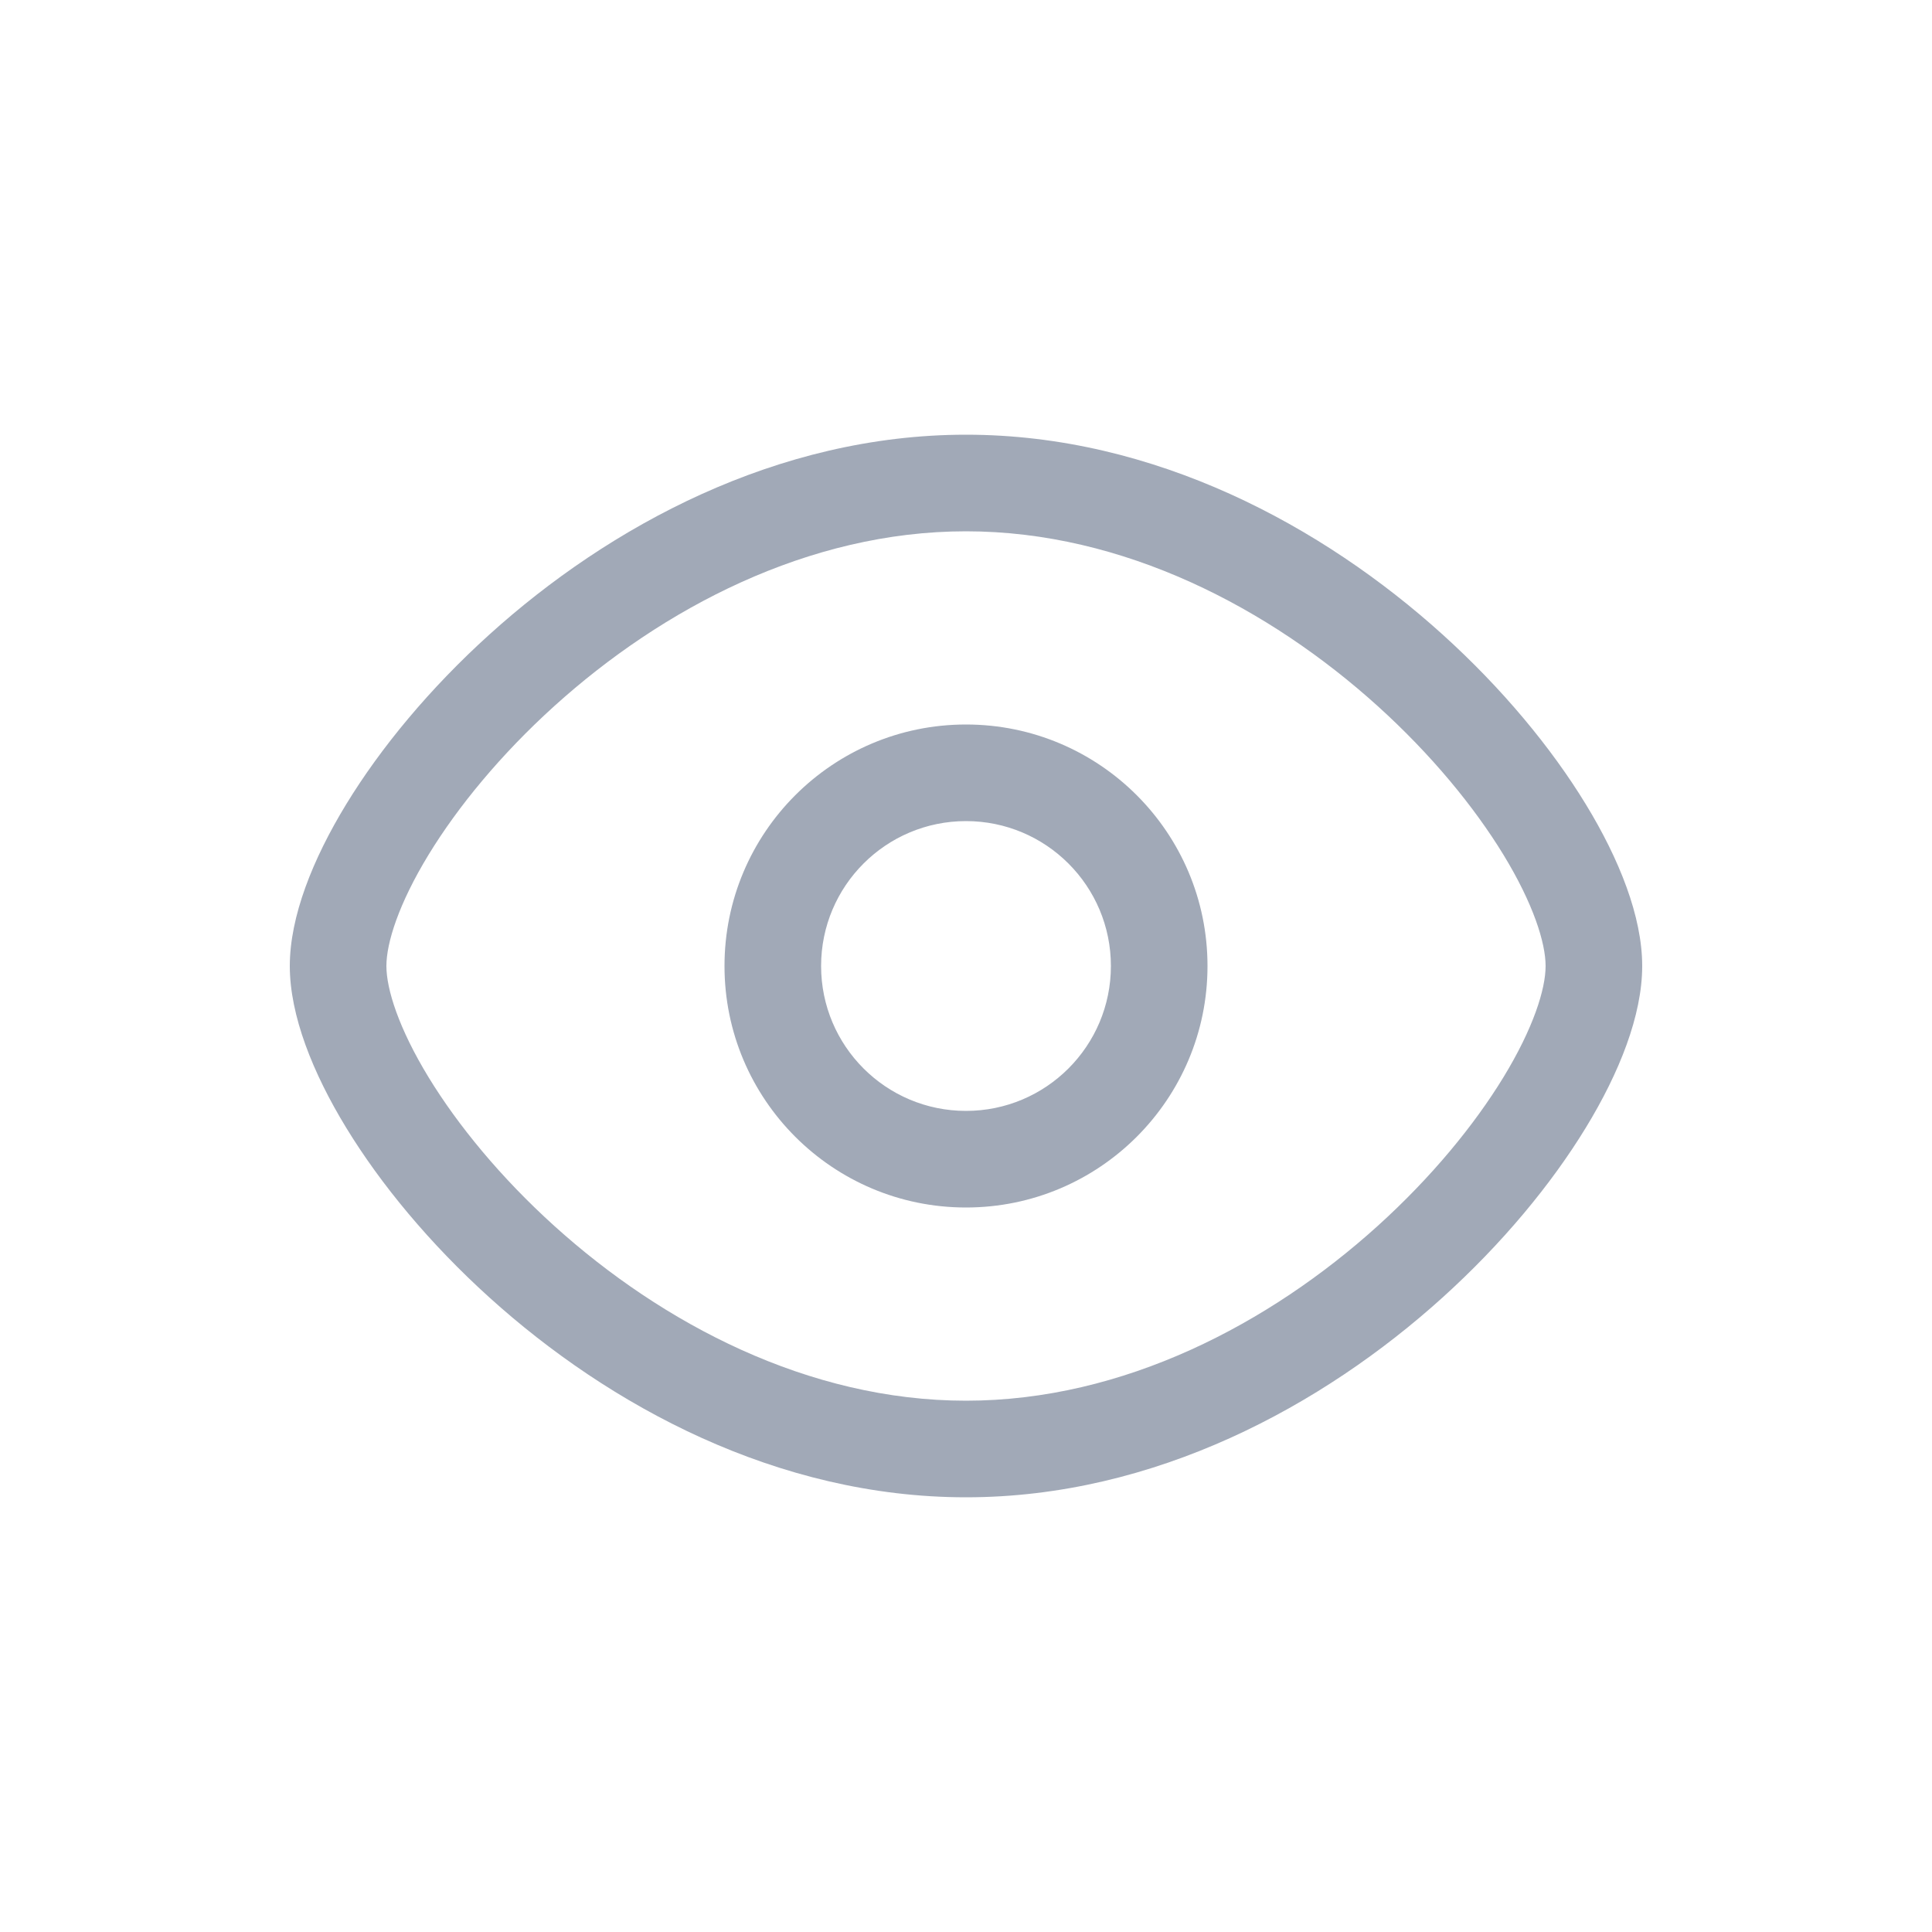 <svg width="40" height="40" viewBox="0 0 40 40" fill="none" xmlns="http://www.w3.org/2000/svg">
<path fill-rule="evenodd" clip-rule="evenodd" d="M8 20C8 19.522 8.253 18.712 8.875 17.693C9.479 16.704 10.367 15.621 11.478 14.617C13.712 12.599 16.733 11 20 11C23.267 11 26.288 12.599 28.522 14.617C29.633 15.621 30.521 16.704 31.125 17.693C31.747 18.712 32 19.522 32 20C32 20.478 31.747 21.288 31.125 22.307C30.521 23.296 29.633 24.379 28.522 25.383C26.288 27.401 23.267 29 20 29C16.733 29 13.712 27.401 11.478 25.383C10.367 24.379 9.479 23.296 8.875 22.307C8.253 21.288 8 20.478 8 20ZM20 9C16.087 9 12.608 10.901 10.137 13.133C8.896 14.254 7.88 15.484 7.168 16.651C6.474 17.788 6 18.978 6 20C6 21.022 6.474 22.212 7.168 23.349C7.88 24.516 8.896 25.746 10.137 26.867C12.608 29.099 16.087 31 20 31C23.913 31 27.392 29.099 29.863 26.867C31.104 25.746 32.12 24.516 32.832 23.349C33.526 22.212 34 21.022 34 20C34 18.978 33.526 17.788 32.832 16.651C32.12 15.484 31.104 14.254 29.863 13.133C27.392 10.901 23.913 9 20 9ZM17 20C17 18.343 18.343 17 20 17C21.657 17 23 18.343 23 20C23 21.657 21.657 23 20 23C18.343 23 17 21.657 17 20ZM20 15C17.239 15 15 17.239 15 20C15 22.761 17.239 25 20 25C22.761 25 25 22.761 25 20C25 17.239 22.761 15 20 15Z" fill="#A1A9B7"/>
</svg>
